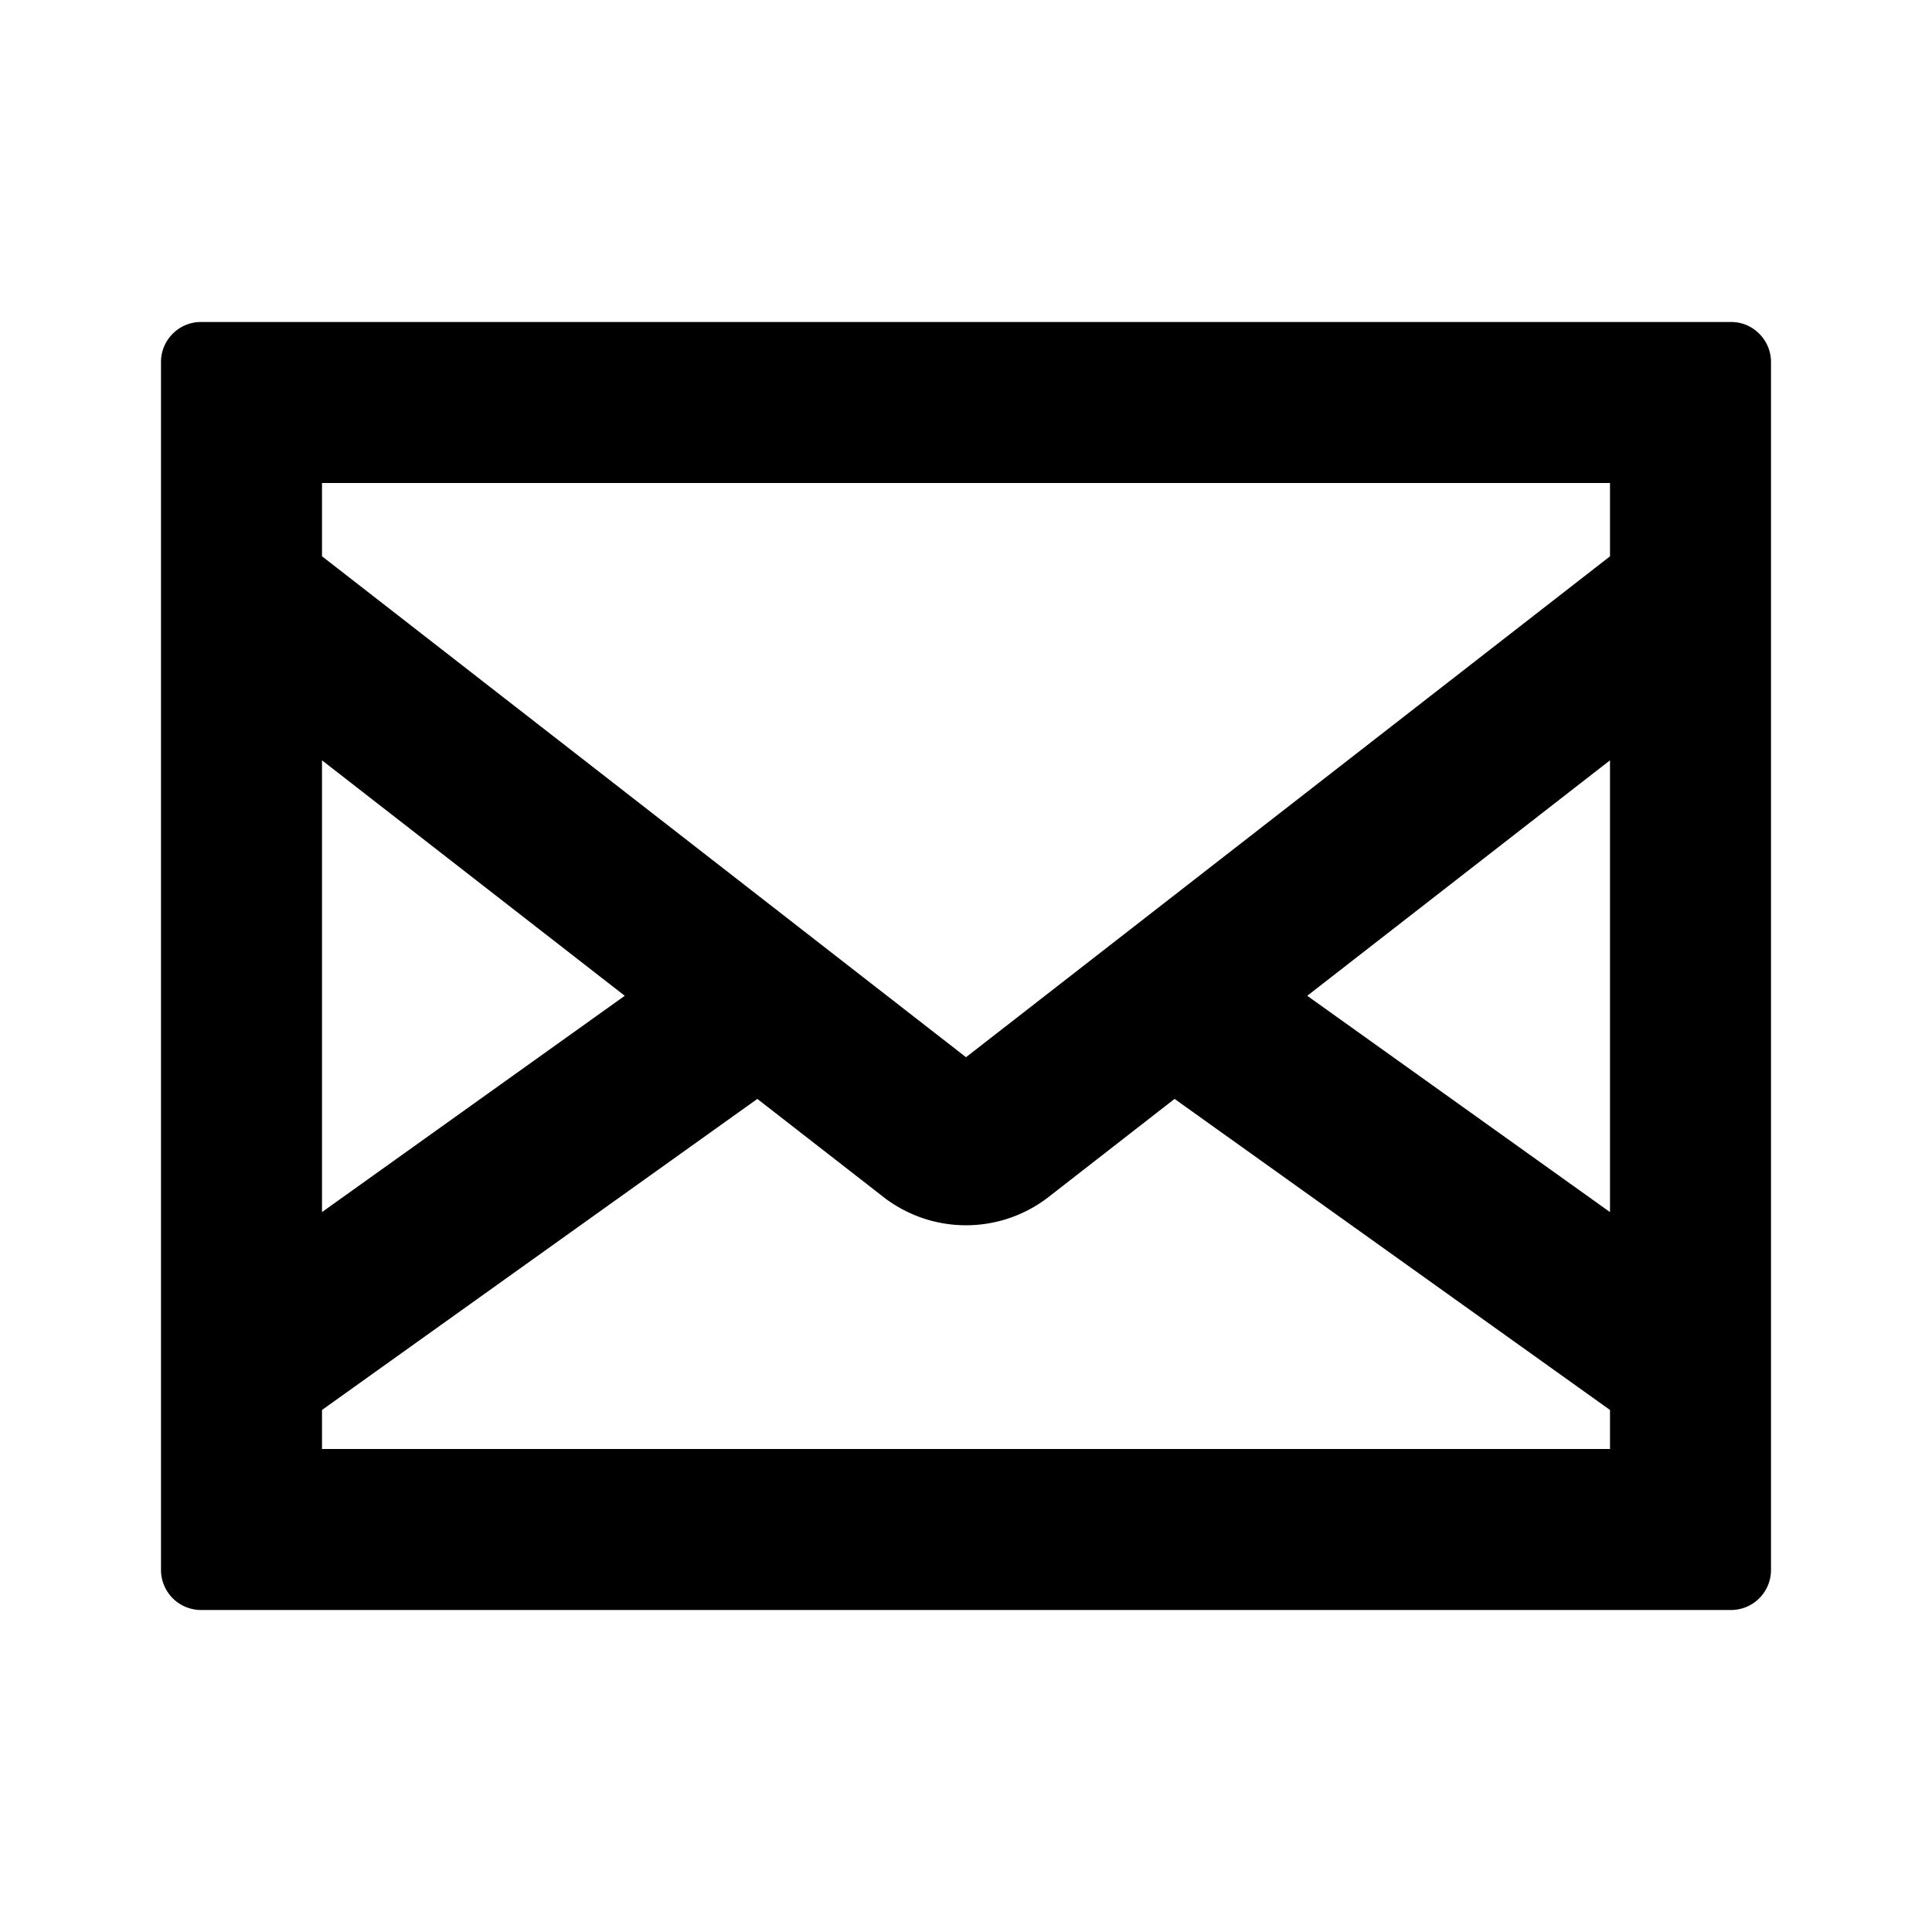 <svg xmlns="http://www.w3.org/2000/svg" width="24" height="24" class="wd-icon-mail wd-icon" focusable="false" role="presentation" viewBox="0 0 24 24">
    <g fill-rule="evenodd" class="wd-icon-container">
        <path d="M20 17.515l-5.409-3.864-1.579 1.229a1.673 1.673 0 0 1-2.024 0l-1.58-1.229L4 17.515V18h16v-.485zm0-2.458V9.445l-3.761 2.925L20 15.057zm-16 0l3.761-2.687L4 9.445v5.612zM20 6.91V6H4v.91l8 6.223 8-6.222zM2 4.496C2 4.222 2.225 4 2.494 4h19.012c.273 0 .494.226.494.496v15.008a.497.497 0 0 1-.494.496H2.494A.498.498 0 0 1 2 19.504V4.496z" class="wd-icon-fill"/>
    </g>
</svg>
